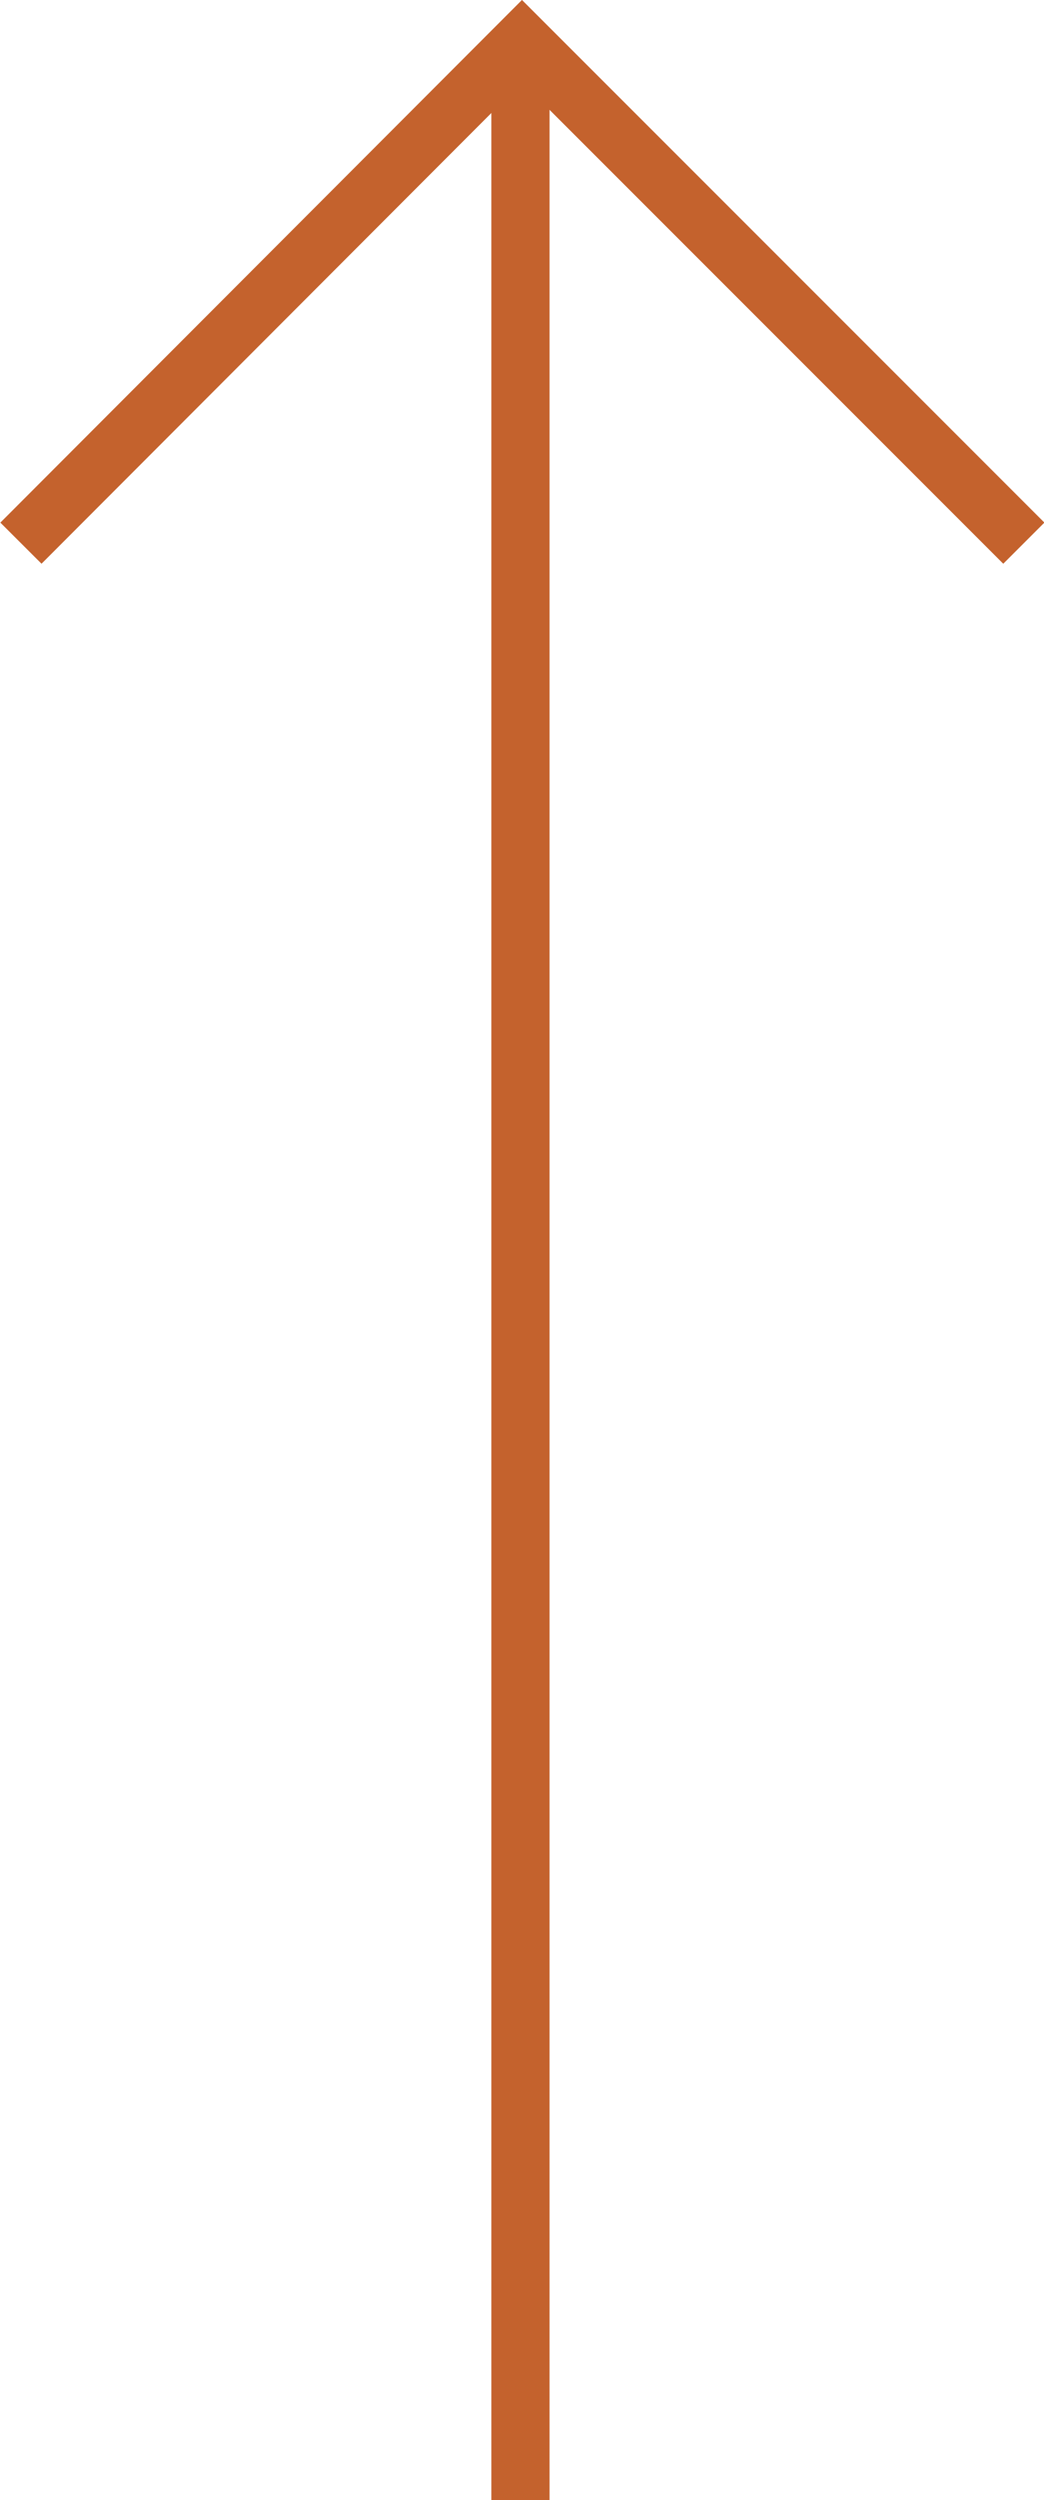 <svg id="Layer_1" data-name="Layer 1" xmlns="http://www.w3.org/2000/svg" viewBox="0 0 13.46 32.22"><title>arrow-up</title><polyline points="0.27 7 6.73 0.53 13.2 7" style="fill:none;stroke:#c4622d;stroke-miterlimit:10;stroke-width:0.75px"/><line x1="6.71" y1="32.22" x2="6.71" y2="0.59" style="fill:none;stroke:#c4622d;stroke-miterlimit:10;stroke-width:0.75px"/></svg>